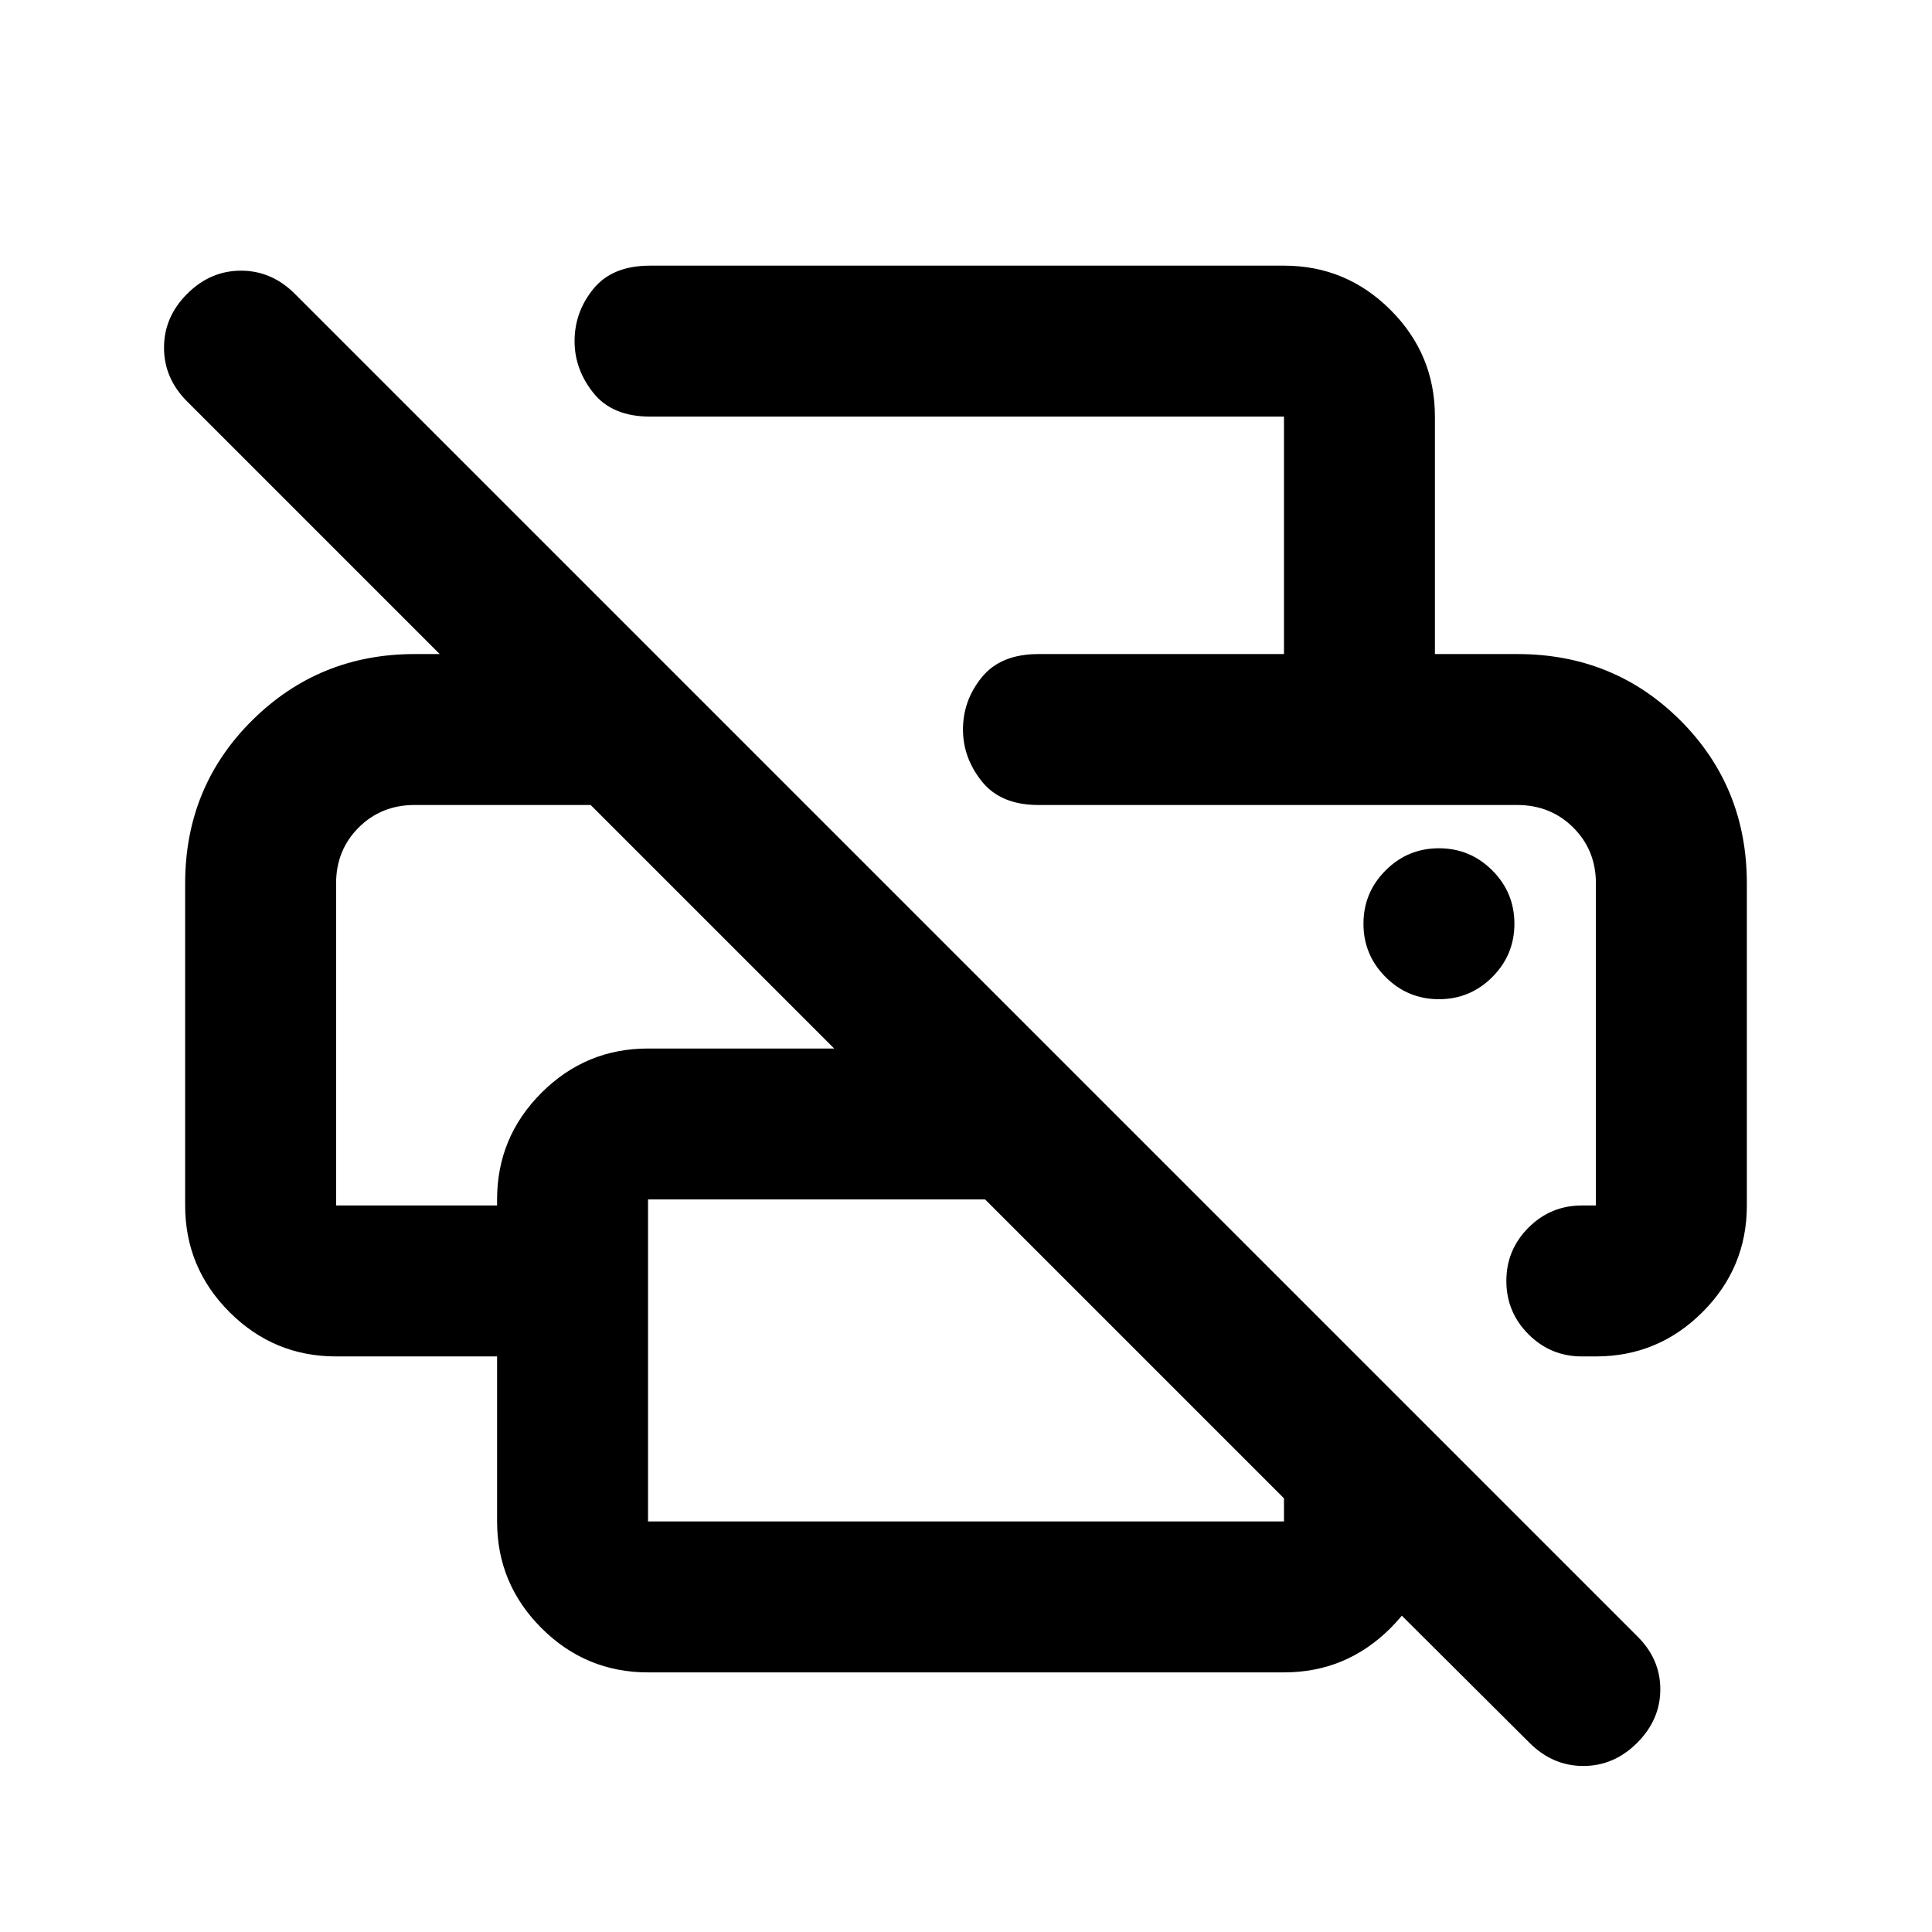 <svg xmlns="http://www.w3.org/2000/svg" height="24" viewBox="0 -960 960 960" width="24"><path d="M760-94 638-215.5h75v11.5q0 30.94-22.03 52.97Q668.94-129 638-129H322q-30.94 0-52.97-22.03Q247-173.06 247-204v-82h-80q-30.94 0-52.97-22.03Q92-330.06 92-361v-160q0-48 33.25-81T206-635h12.5L93-760.5Q81.5-772 81.5-787.25T93-814q11.5-11.5 26.75-11.5T146.5-814l667 667q11.5 11.32 11.5 26.41T813.5-94Q802-82.5 786.75-82.5T760-94ZM322-204h316v-11.5L489.5-364H322v160Zm546-157q0 30.94-22.03 52.97Q823.94-286 793-286h-7q-15.5 0-26.5-11t-11-26.5q0-15.5 11-26.5t26.5-11h7v-160q0-16.58-11.26-27.79Q770.49-560 753.85-560H516q-18.75 0-28.12-11.72-9.38-11.72-9.38-25.78 0-14.5 9.38-26Q497.25-635 516-635h238q48 0 81 33t33 81v160ZM167-521v160h80v-3q0-30.94 22.03-52.97Q291.06-439 322-439h92.5l-121-121H206q-16.57 0-27.79 11.21Q167-537.58 167-521Zm471-114v-118H323q-18.75 0-28.12-11.72-9.38-11.72-9.38-25.78 0-14.5 9.38-26Q304.25-828 323-828h315q30.94 0 52.97 22.03Q713-783.94 713-753v118h-75Zm77 171.5q15.5 0 26.5-11t11-26.5q0-15.5-11-26.5t-26.5-11q-15.5 0-26.5 11t-11 26.5q0 15.5 11 26.5t26.5 11Zm38.85-96.5H793 516h237.85ZM167-560h126.5H167Z"/></svg>